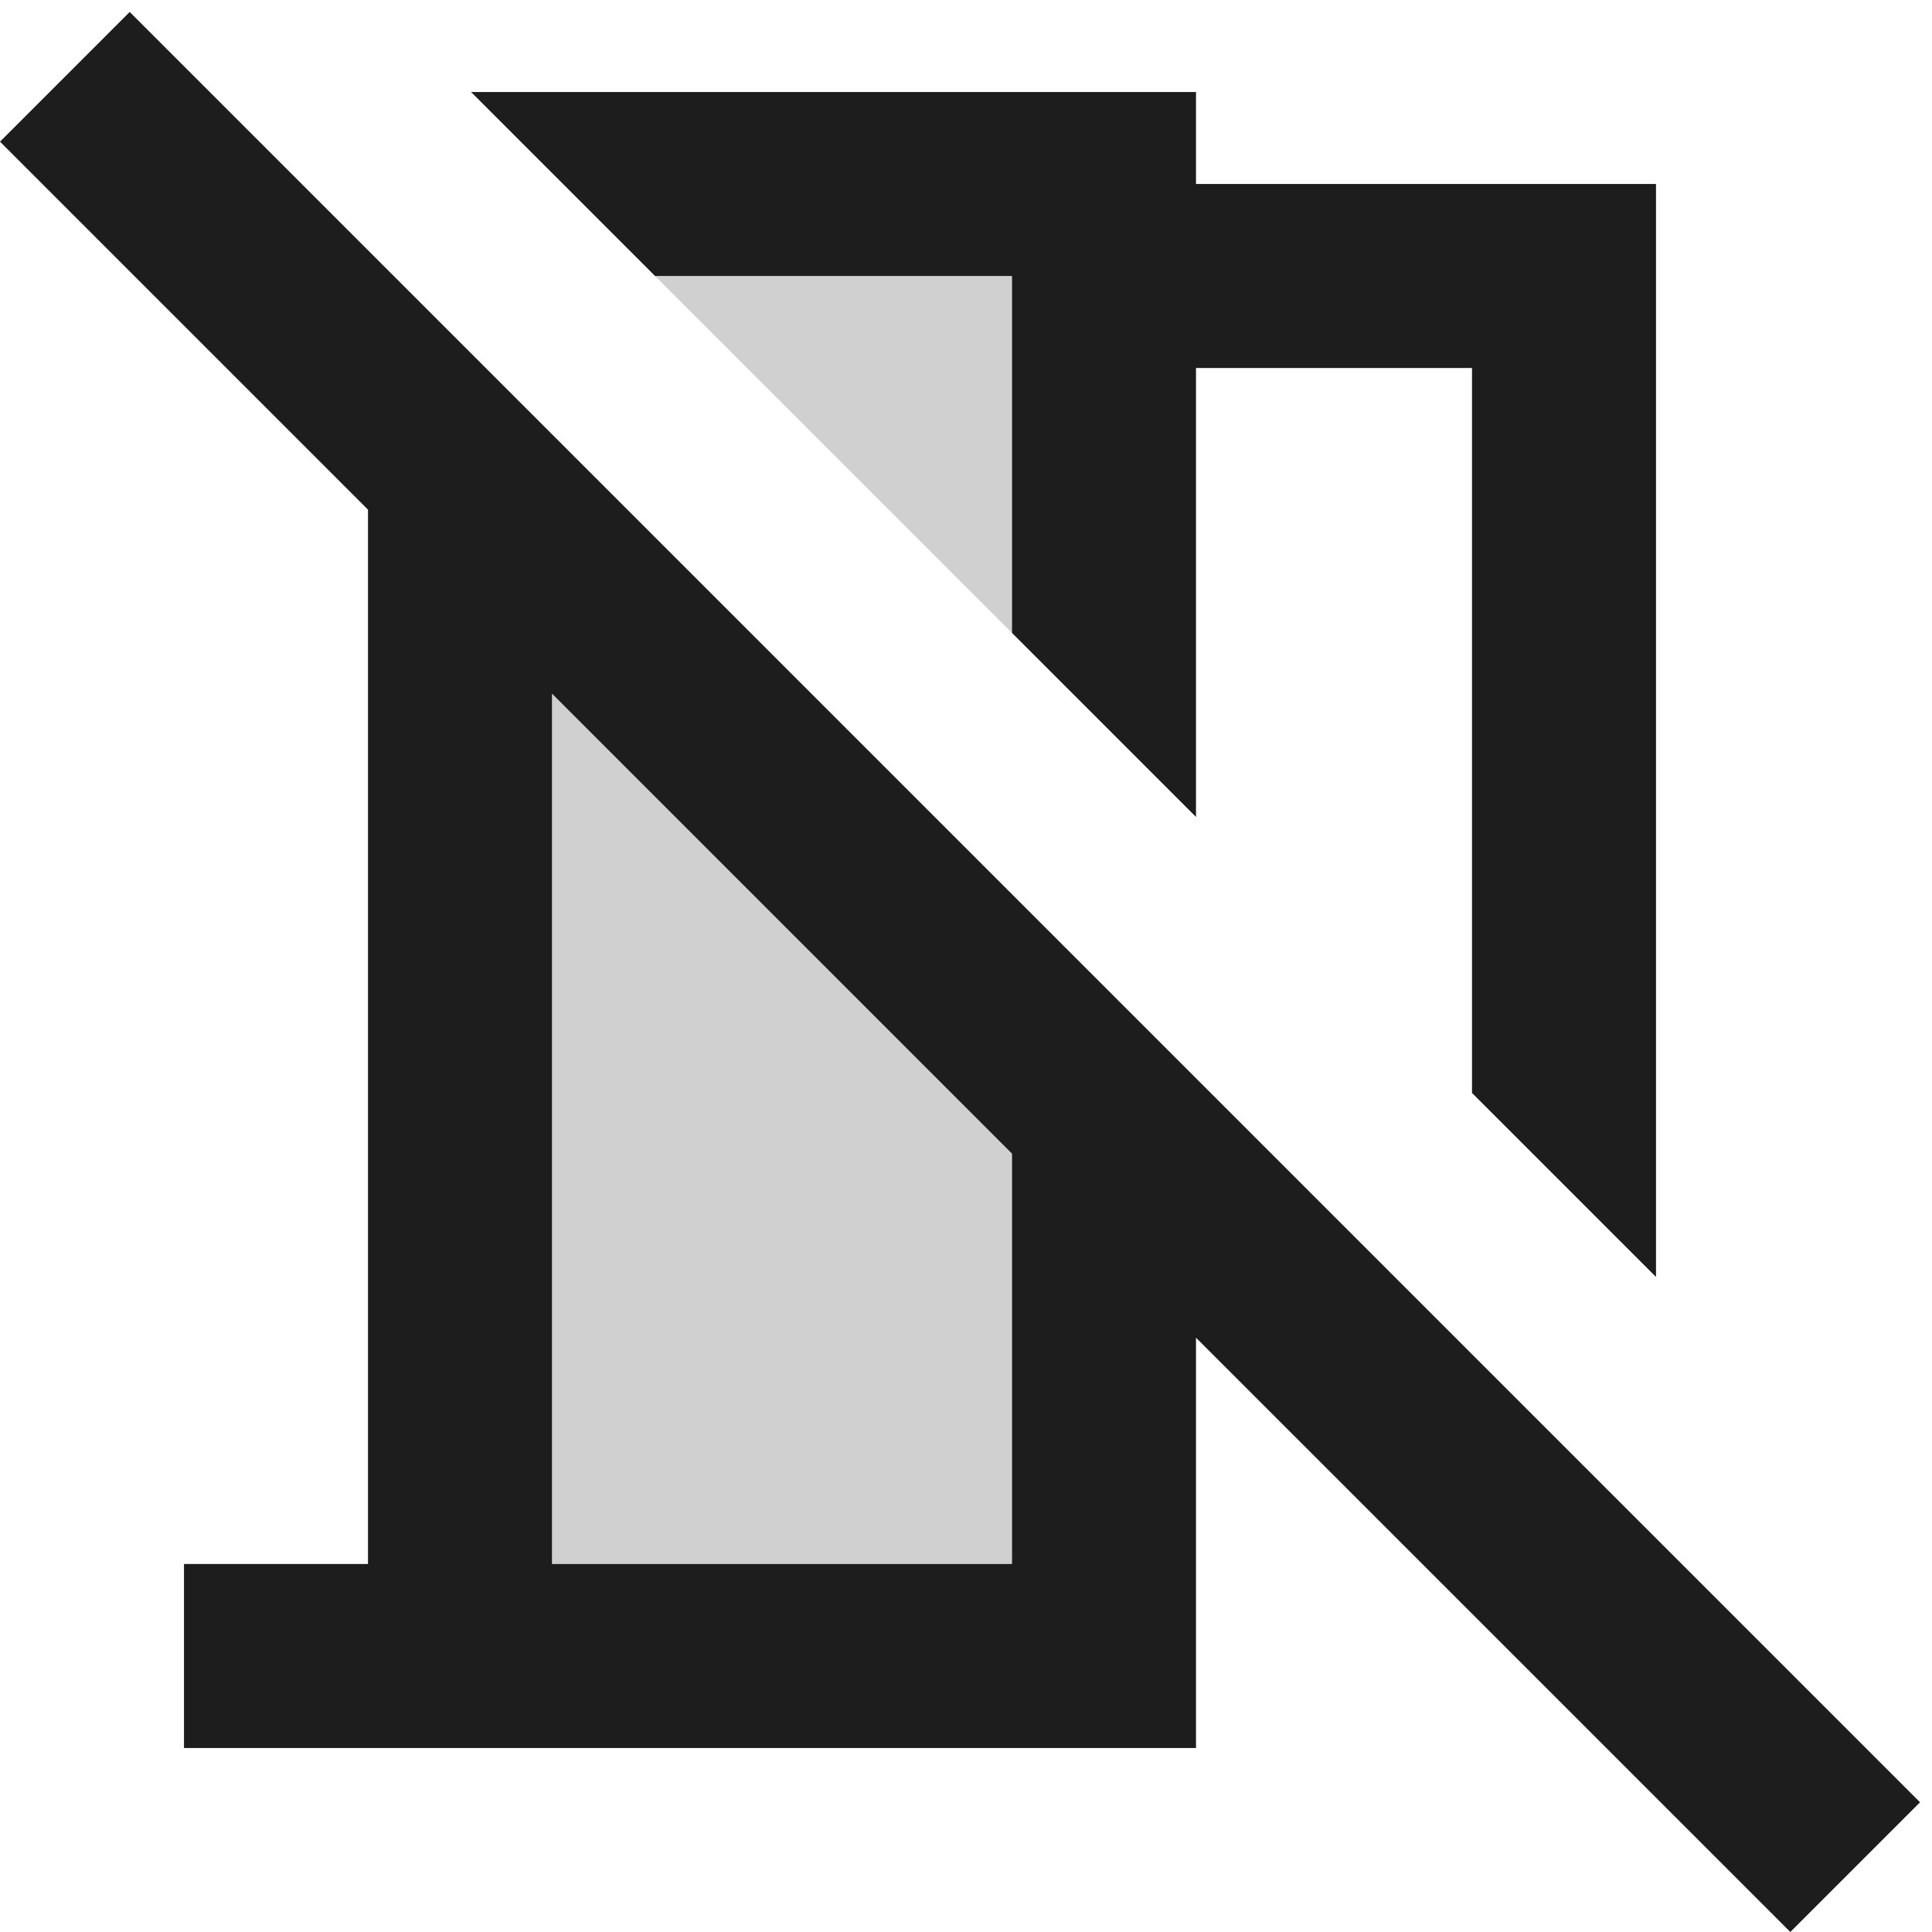 <?xml version="1.0" encoding="UTF-8"?>
<svg width="21px" height="21px" viewBox="0 0 21 21" version="1.1" xmlns="http://www.w3.org/2000/svg" xmlns:xlink="http://www.w3.org/1999/xlink">
    <!-- Generator: Sketch 52.5 (67469) - http://www.bohemiancoding.com/sketch -->
    <title>no_meeting_room</title>
    <desc>Created with Sketch.</desc>
    <g id="Icons" stroke="none" stroke-width="1" fill="none" fill-rule="evenodd">
        <g id="Two-Tone" transform="translate(-339, -3922)">
            <g id="Places" transform="translate(100, 3866)">
                <g id="Two-Tone-/-Places-/-no_meeting_room" transform="translate(238, 54)">
                    <g>
                        <polygon id="Path" points="0 0 24 0 24 24 0 24"></polygon>
                        <path d="M12,5 L8.12,5 L12,8.88 L12,6 L12,5 Z M7,19 L12,19 L12,14.54 L7,9.54 L7,19 Z" id="🔹-Secondary-Color" fill="#D0D0D0"></path>
                        <path d="M12,5 L12,8.88 L14,10.88 L14,6 L17,6 L17,13.88 L19,15.88 L19,4 L14,4 L14,3 L6.12,3 L8.12,5 L12,5 Z M2.41,2.13 L1,3.54 L5,7.54 L5,19 L3,19 L3,21 L14,21 L14,16.54 L20.46,23 L21.87,21.59 L2.41,2.13 Z M12,19 L7,19 L7,9.54 L12,14.54 L12,19 Z" id="🔹-Primary-Color" fill="#1D1D1D"></path>
                    </g>
                </g>
            </g>
        </g>
    </g>
</svg>